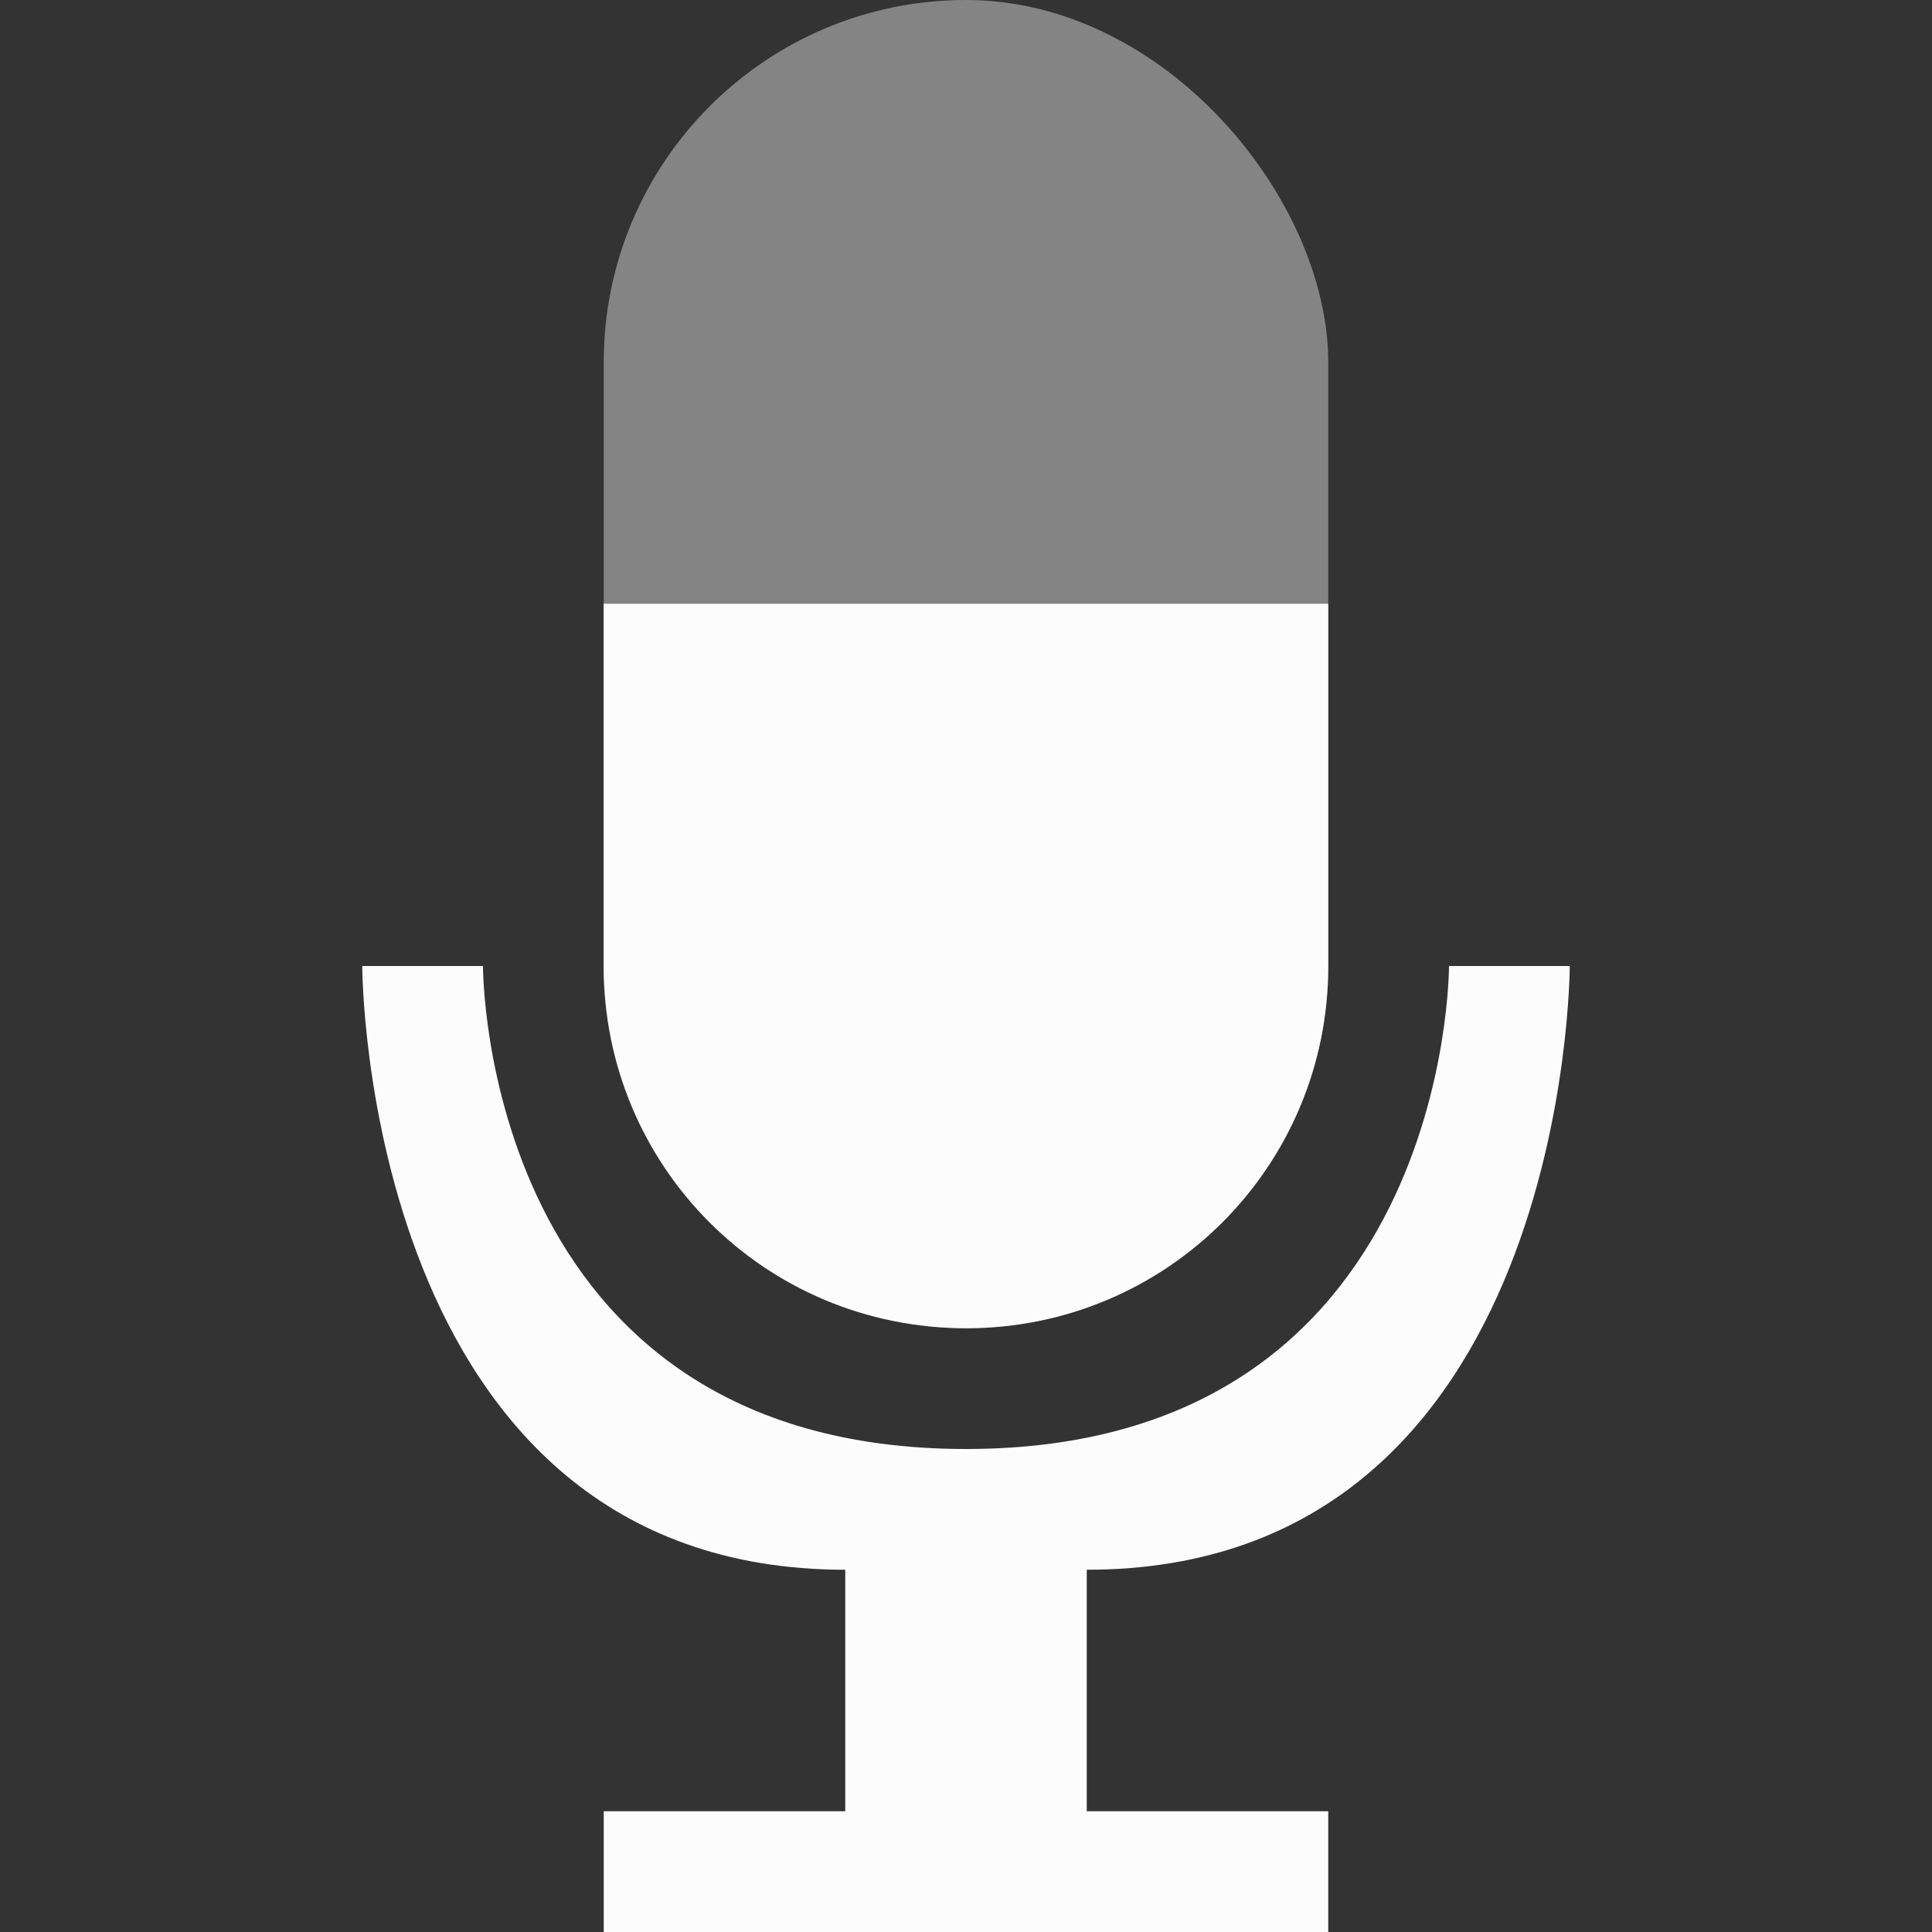 <svg height="16" viewBox="0 0 16 16" xmlns="http://www.w3.org/2000/svg">
 <rect x="0" y="0" width="16" height="16" fill="#333333" stroke="none"/>
 <rect fill="#fcfcfc" height="11" opacity=".4" rx="3" width="6" x="5"/>
 <path d="m3 8c0 0 0 5 4 5v2h-2v1h6v-1h-2v-2c4 0 4-5 4-5h-1c0 0 .015 4-4 4-4.02 0-4-4-4-4z" fill="#fcfcfc"/>
 <path d="m11 5v3c0 1.662-1.338 3-3 3h-.001c-1.662 0-3-1.338-3-3v-3z" fill="#fcfcfc"/>
</svg>

